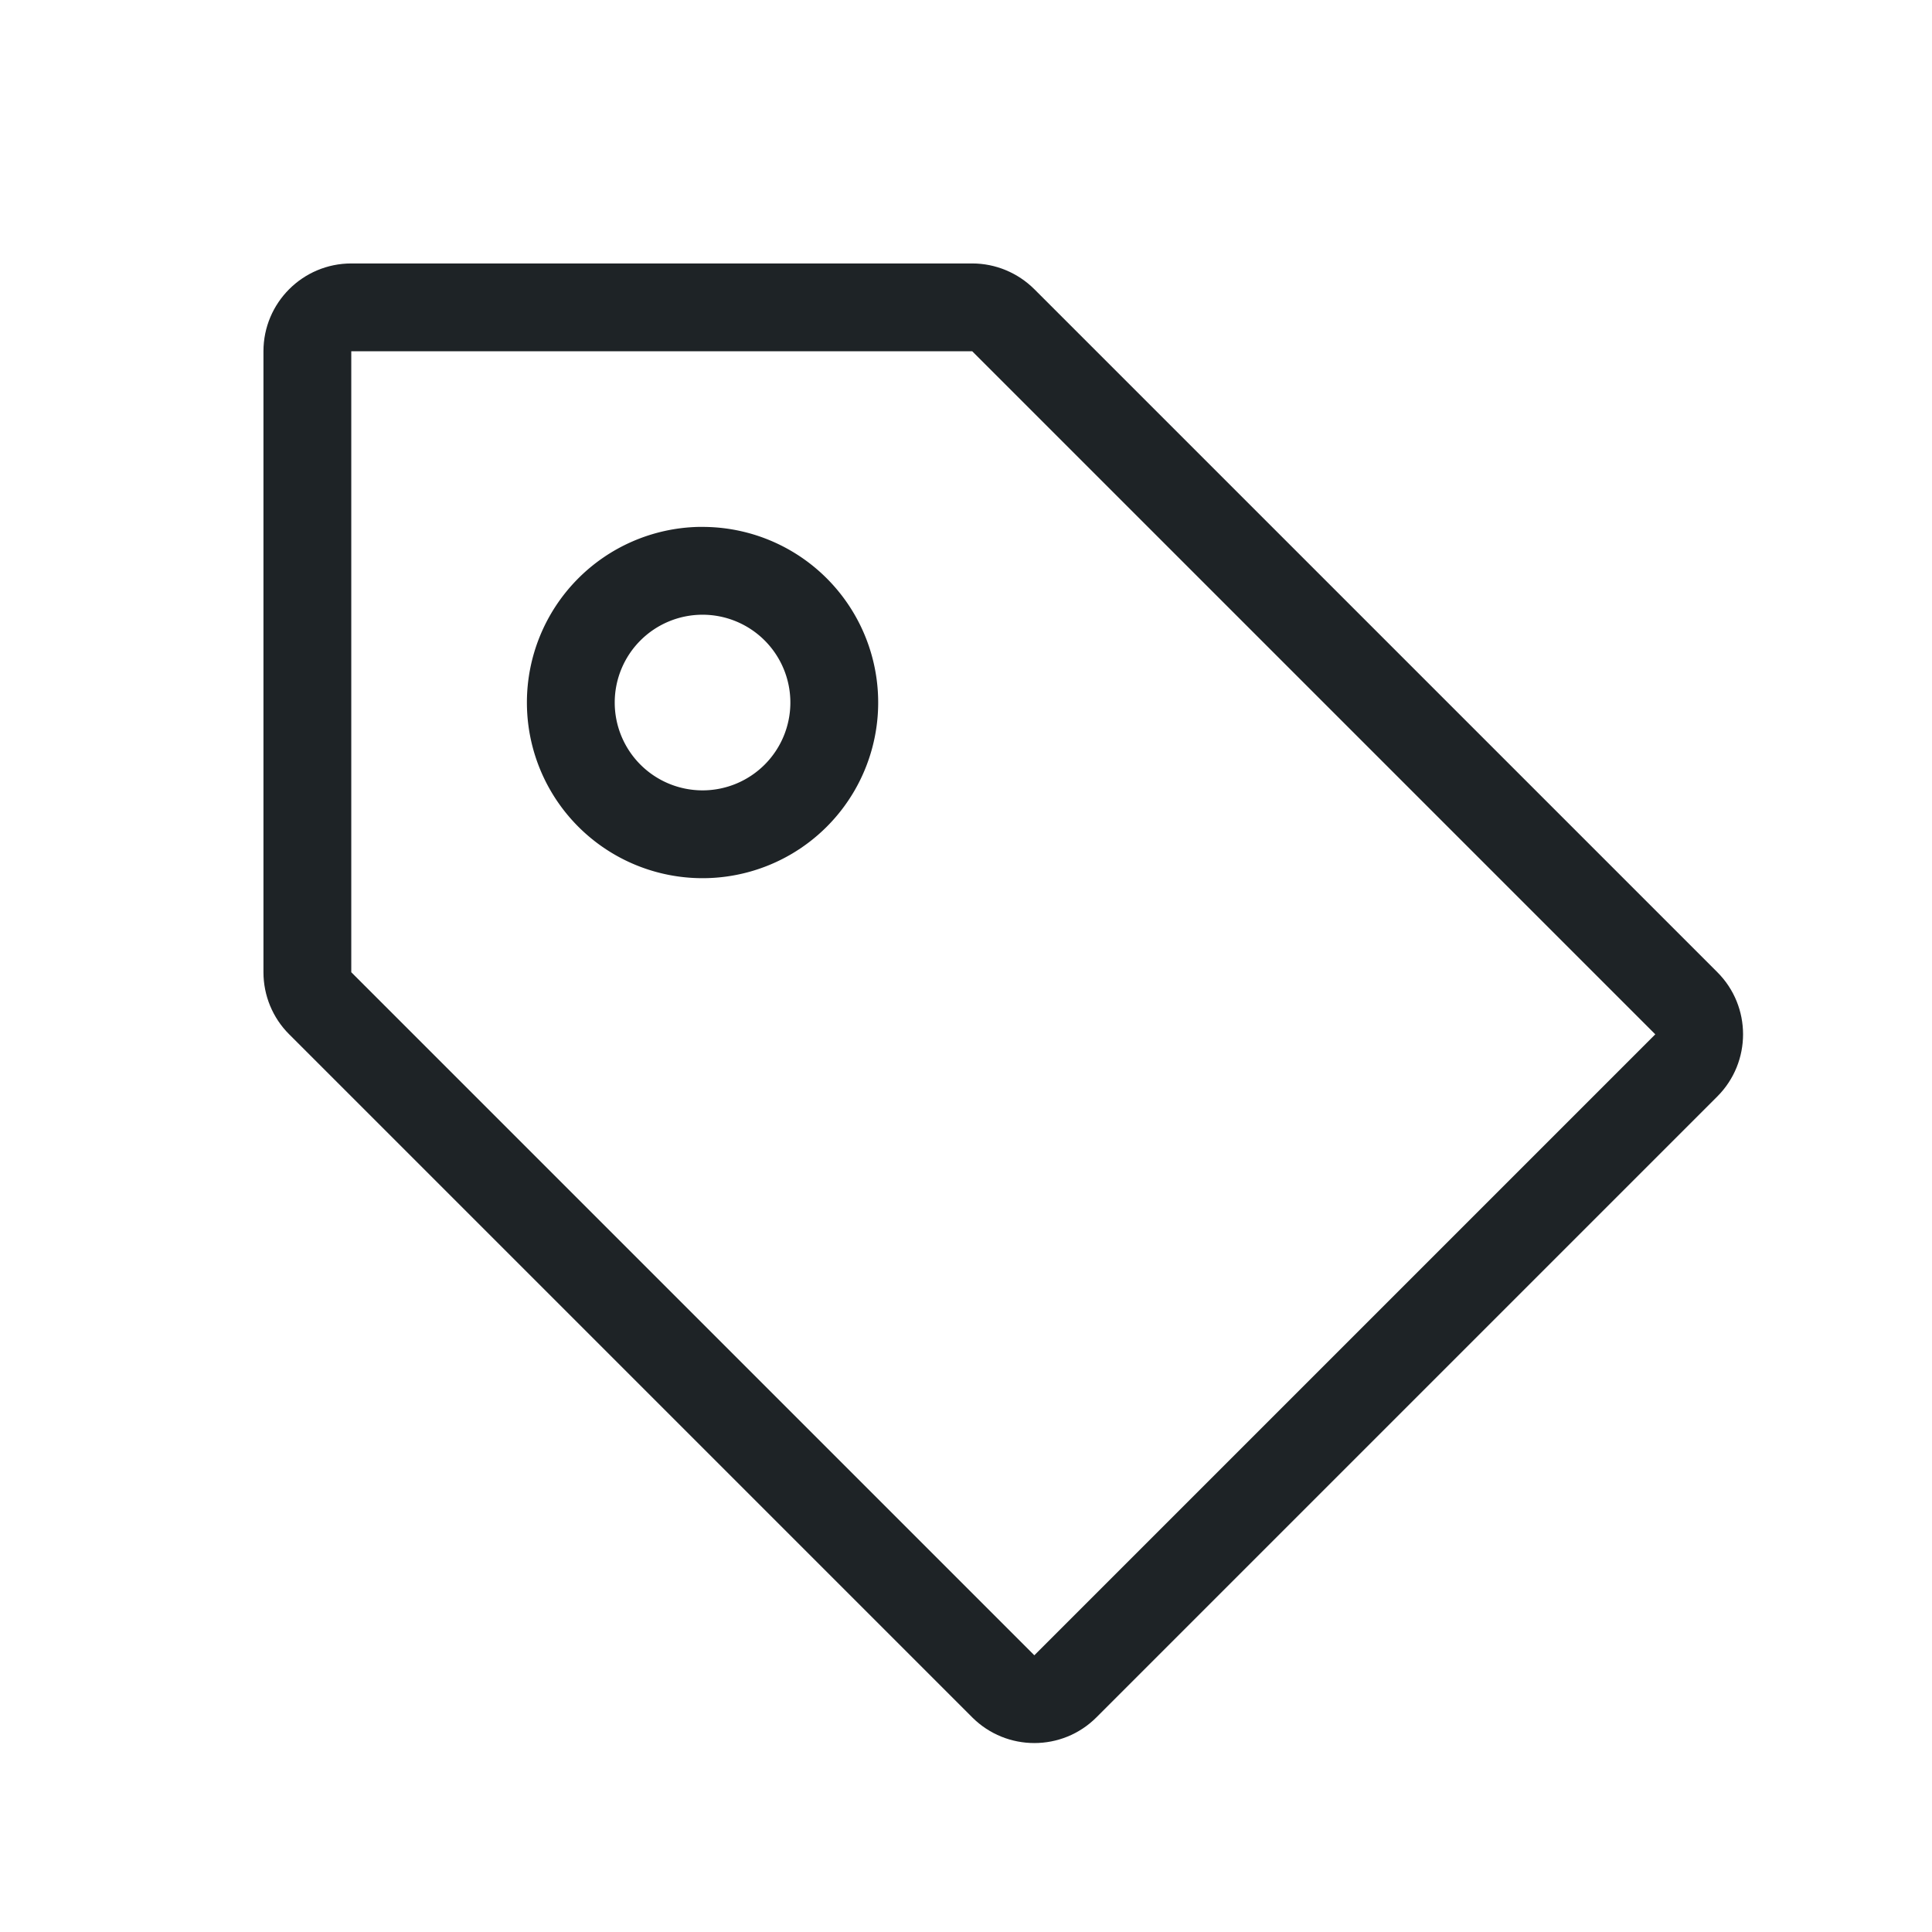 <svg version="1.1" viewBox="0 0 22 22" xmlns="http://www.w3.org/2000/svg">
 <defs>
  <style id="current-color-scheme" type="text/css">.ColorScheme-Text {
        color:#1e2326;
      }</style>
 </defs>
 <path d="m11.778 3.293c-0.188-0.187-0.442-0.293-0.707-0.293l-7.071 1e-7c-0.552 1.143e-4 -1 0.448-1 1v7.071c-1.75e-5 0.265 0.105 0.52 0.293 0.707l7.778 7.778c0.391 0.39 1.024 0.39 1.414 0l7.071-7.071c0.39-0.391 0.39-1.024 0-1.414zm-0.707 0.707 7.778 7.778-7.071 7.071-7.778-7.778v-7.071z" class="ColorScheme-Text" fill="currentColor"/>
 <path d="m7.951 6a2 2 0 0 0-1.951 2 2 2 0 0 0 2 2 2 2 0 0 0 2-2 2 2 0 0 0-2-2 2 2 0 0 0-0.049 0zm0.049 1a1 1 0 0 1 1 1 1 1 0 0 1-1 1 1 1 0 0 1-1-1 1 1 0 0 1 1-1z" class="ColorScheme-Text" fill="currentColor"/>
</svg>
